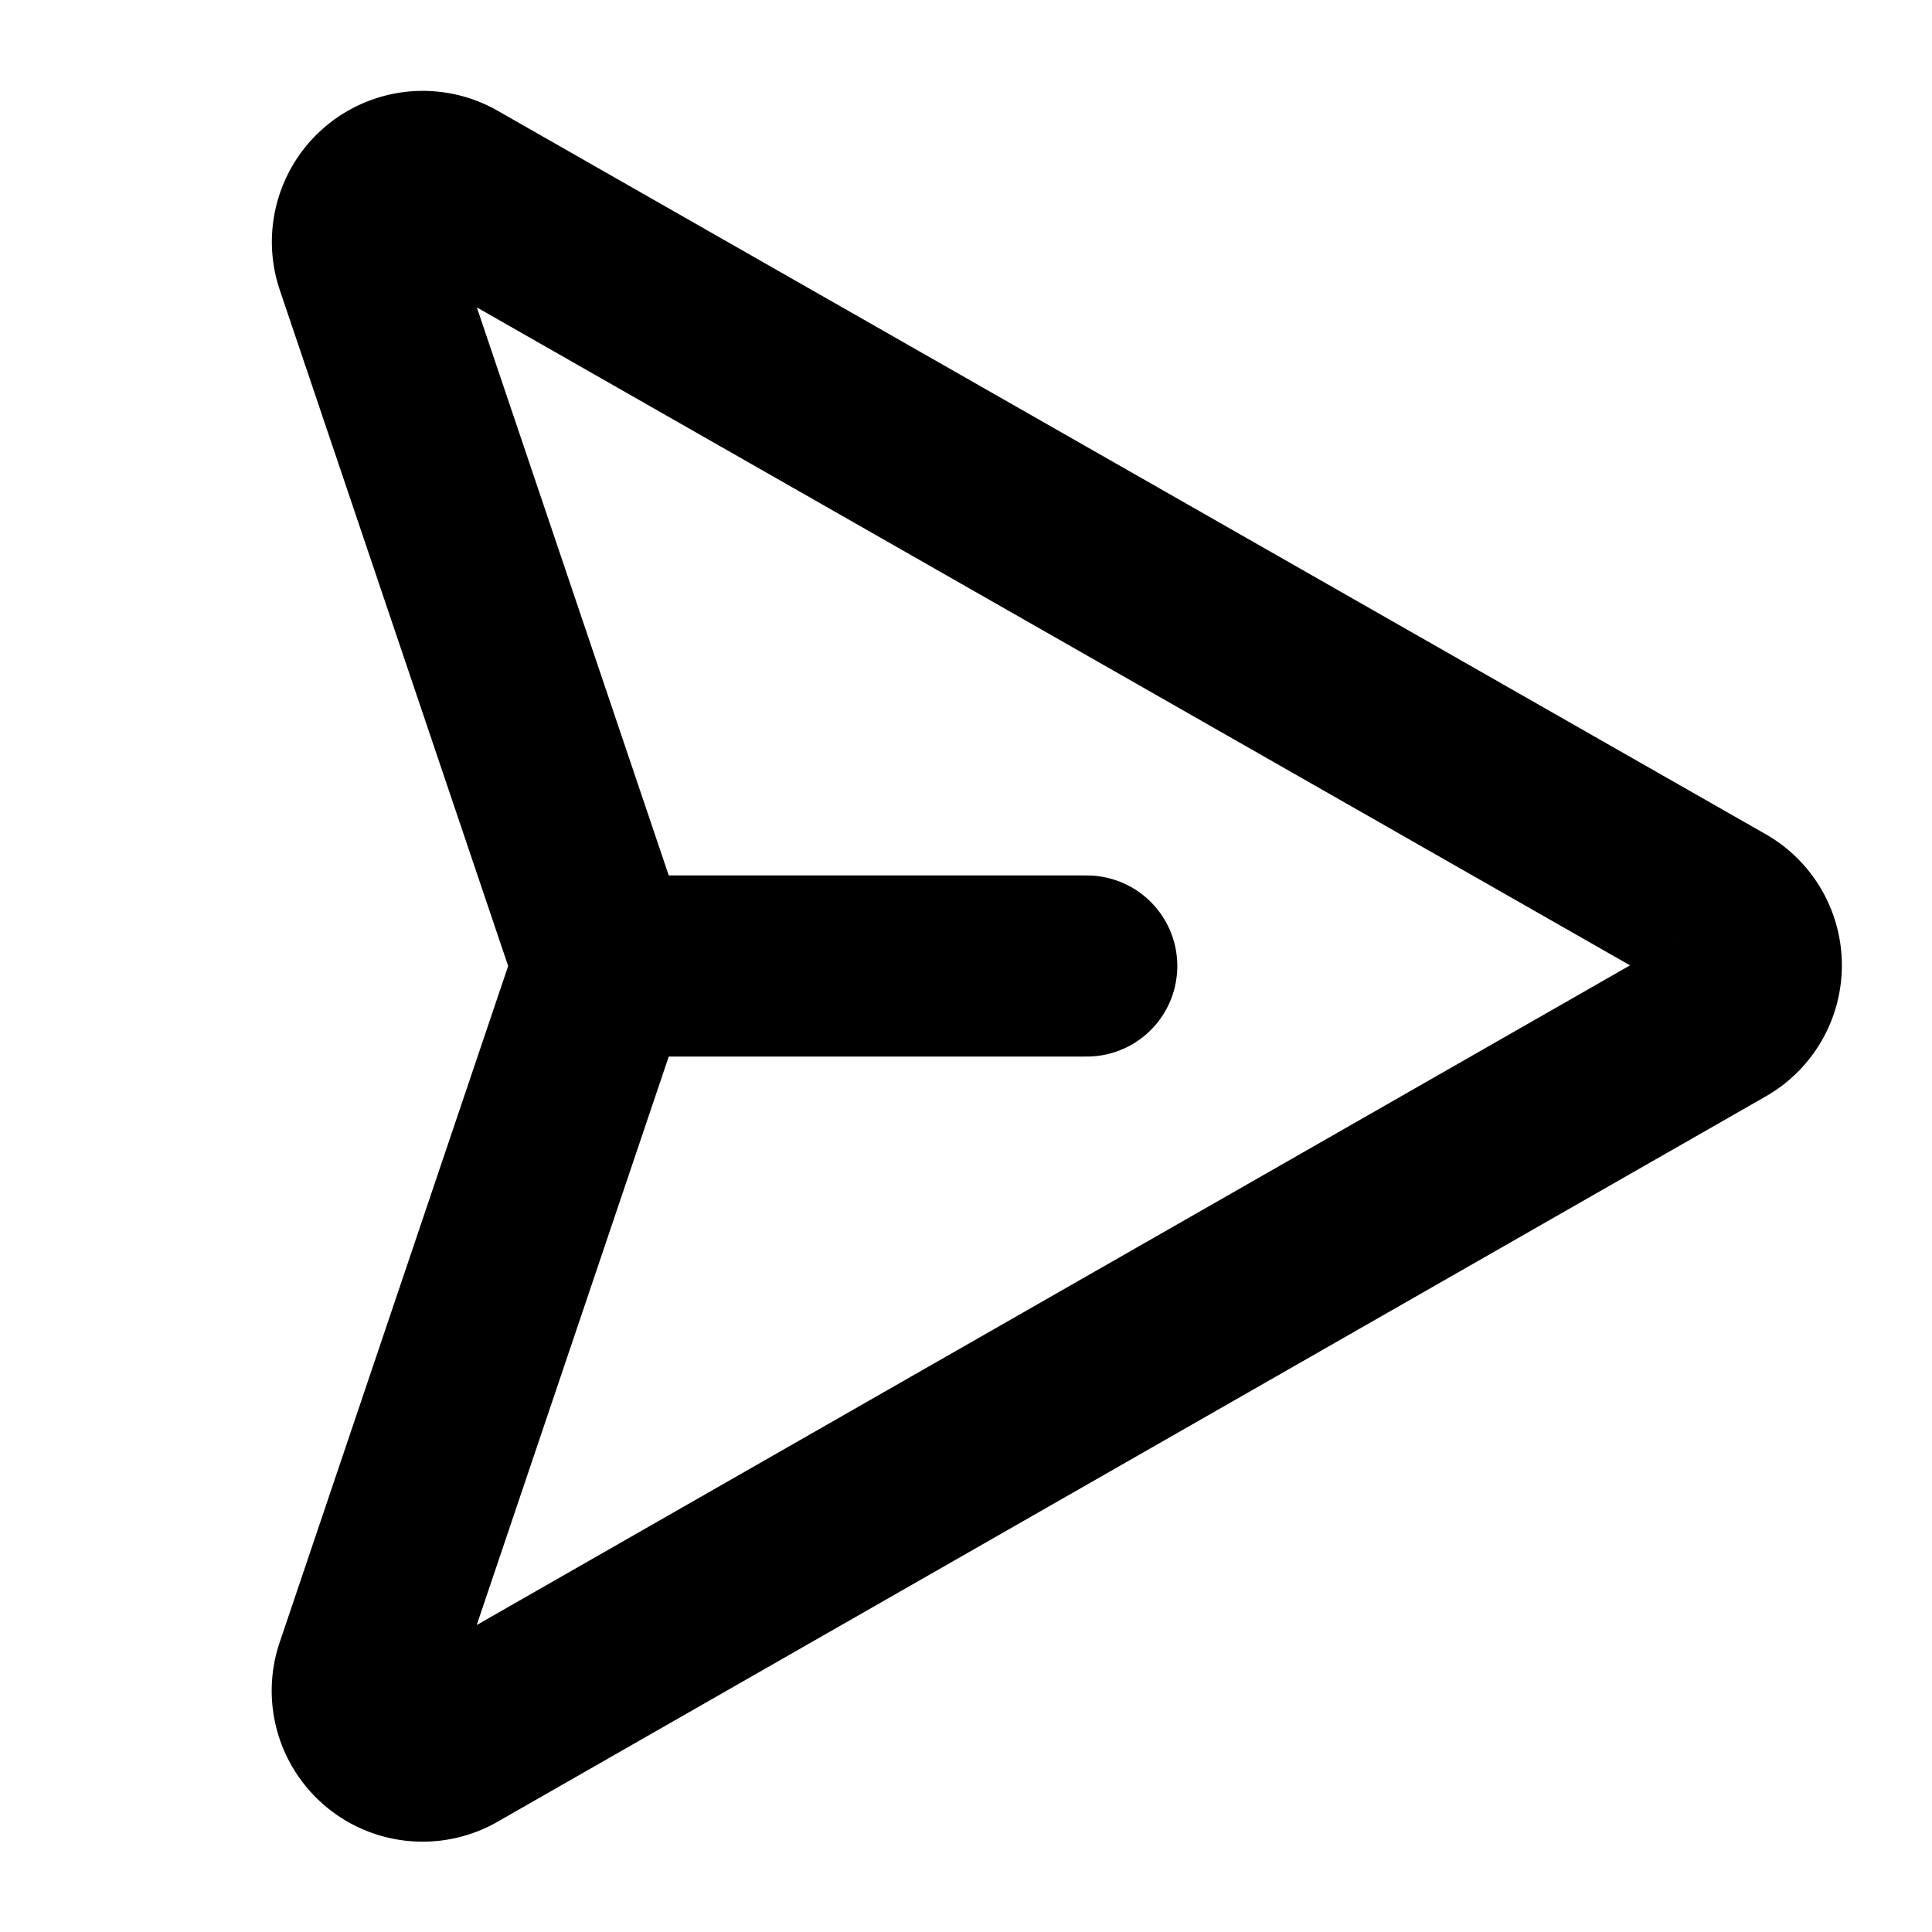 <svg xmlns="http://www.w3.org/2000/svg" viewBox="0 0 256 256"><rect width="256" height="256" fill="none"/><line x1="144" y1="128" x2="80" y2="128" fill="none" stroke="currentColor" stroke-linecap="round" stroke-linejoin="round" stroke-width="24"/><path d="M48.49,221.28A8,8,0,0,0,59.93,231l168-96.09a8,8,0,0,0,0-14l-168-95.85a8,8,0,0,0-11.44,9.67L80,128Z" fill="none" stroke="currentColor" stroke-linecap="round" stroke-linejoin="round" stroke-width="24"/></svg>
